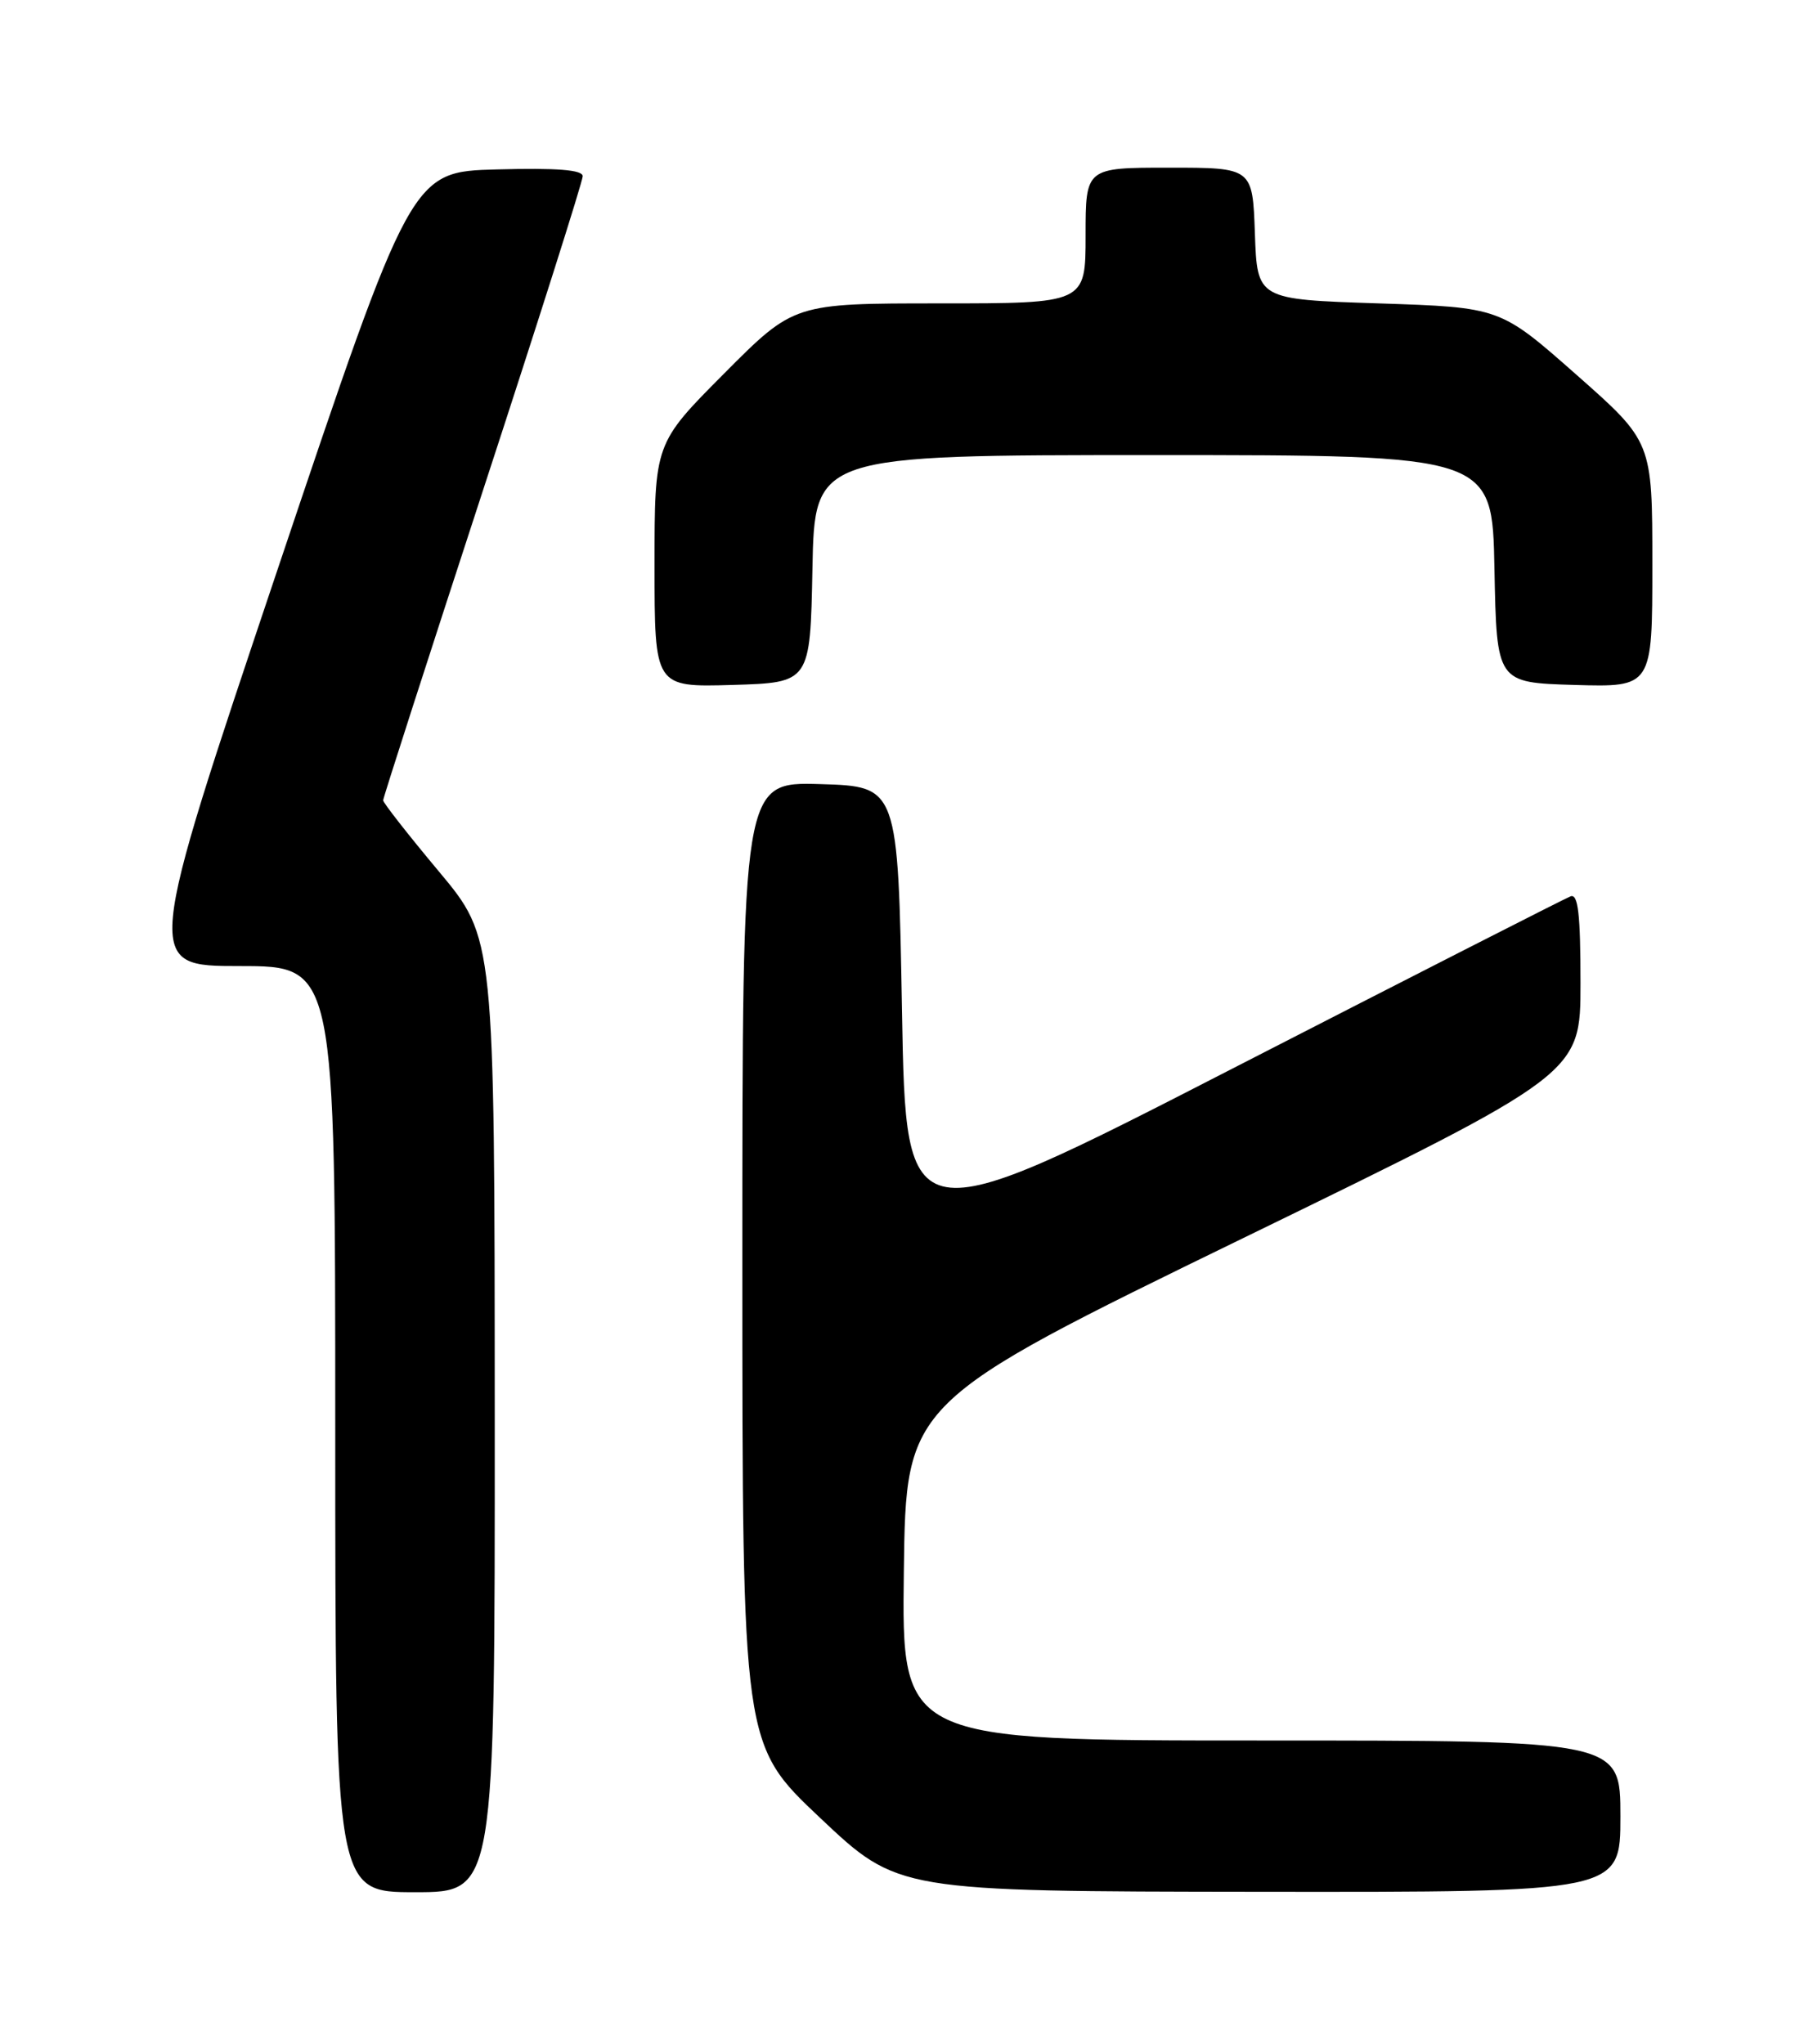 <?xml version="1.0" encoding="UTF-8" standalone="no"?>
<!DOCTYPE svg PUBLIC "-//W3C//DTD SVG 1.1//EN" "http://www.w3.org/Graphics/SVG/1.1/DTD/svg11.dtd" >
<svg xmlns="http://www.w3.org/2000/svg" xmlns:xlink="http://www.w3.org/1999/xlink" version="1.1" viewBox="0 0 226 256">
 <g >
 <path fill="currentColor"
d=" M 61.98 177.25 C 61.96 117.50 61.96 117.50 54.98 109.15 C 51.14 104.56 48.00 100.55 48.00 100.24 C 48.00 99.93 53.63 82.47 60.50 61.44 C 67.38 40.41 73.00 22.70 73.00 22.07 C 73.00 21.27 69.79 21.02 62.26 21.22 C 51.53 21.50 51.53 21.50 34.80 71.25 C 18.08 121.00 18.08 121.00 30.04 121.00 C 42.00 121.00 42.00 121.00 42.00 179.00 C 42.00 237.00 42.00 237.00 52.00 237.00 C 62.00 237.00 62.00 237.00 61.98 177.25 Z  M 203.00 227.50 C 203.00 218.00 203.00 218.00 157.98 218.00 C 112.96 218.00 112.96 218.00 113.23 196.82 C 113.50 175.64 113.50 175.64 155.75 155.07 C 198.00 134.50 198.00 134.50 198.00 123.14 C 198.00 114.47 197.70 111.90 196.75 112.27 C 196.06 112.53 177.05 122.22 154.50 133.79 C 113.50 154.84 113.50 154.84 113.00 126.67 C 112.50 98.50 112.50 98.50 102.75 98.21 C 93.00 97.93 93.00 97.93 93.00 158.21 C 93.00 218.50 93.00 218.50 102.75 227.70 C 112.50 236.90 112.50 236.90 157.75 236.95 C 203.00 237.00 203.00 237.00 203.00 227.50 Z  M 101.78 71.25 C 102.05 57.00 102.05 57.00 144.50 57.00 C 186.95 57.00 186.95 57.00 187.22 71.25 C 187.50 85.50 187.50 85.50 197.25 85.79 C 207.00 86.07 207.00 86.07 207.00 70.70 C 207.00 55.33 207.00 55.33 197.47 46.92 C 187.93 38.50 187.93 38.50 172.72 38.00 C 157.50 37.50 157.50 37.50 157.21 29.25 C 156.92 21.00 156.92 21.00 146.46 21.00 C 136.00 21.00 136.00 21.00 136.00 29.50 C 136.00 38.00 136.00 38.00 117.73 38.00 C 99.46 38.00 99.46 38.00 90.73 46.77 C 82.00 55.54 82.00 55.54 82.00 70.81 C 82.00 86.07 82.00 86.07 91.75 85.79 C 101.50 85.50 101.50 85.50 101.78 71.25 Z "/>
</g>
</svg>
